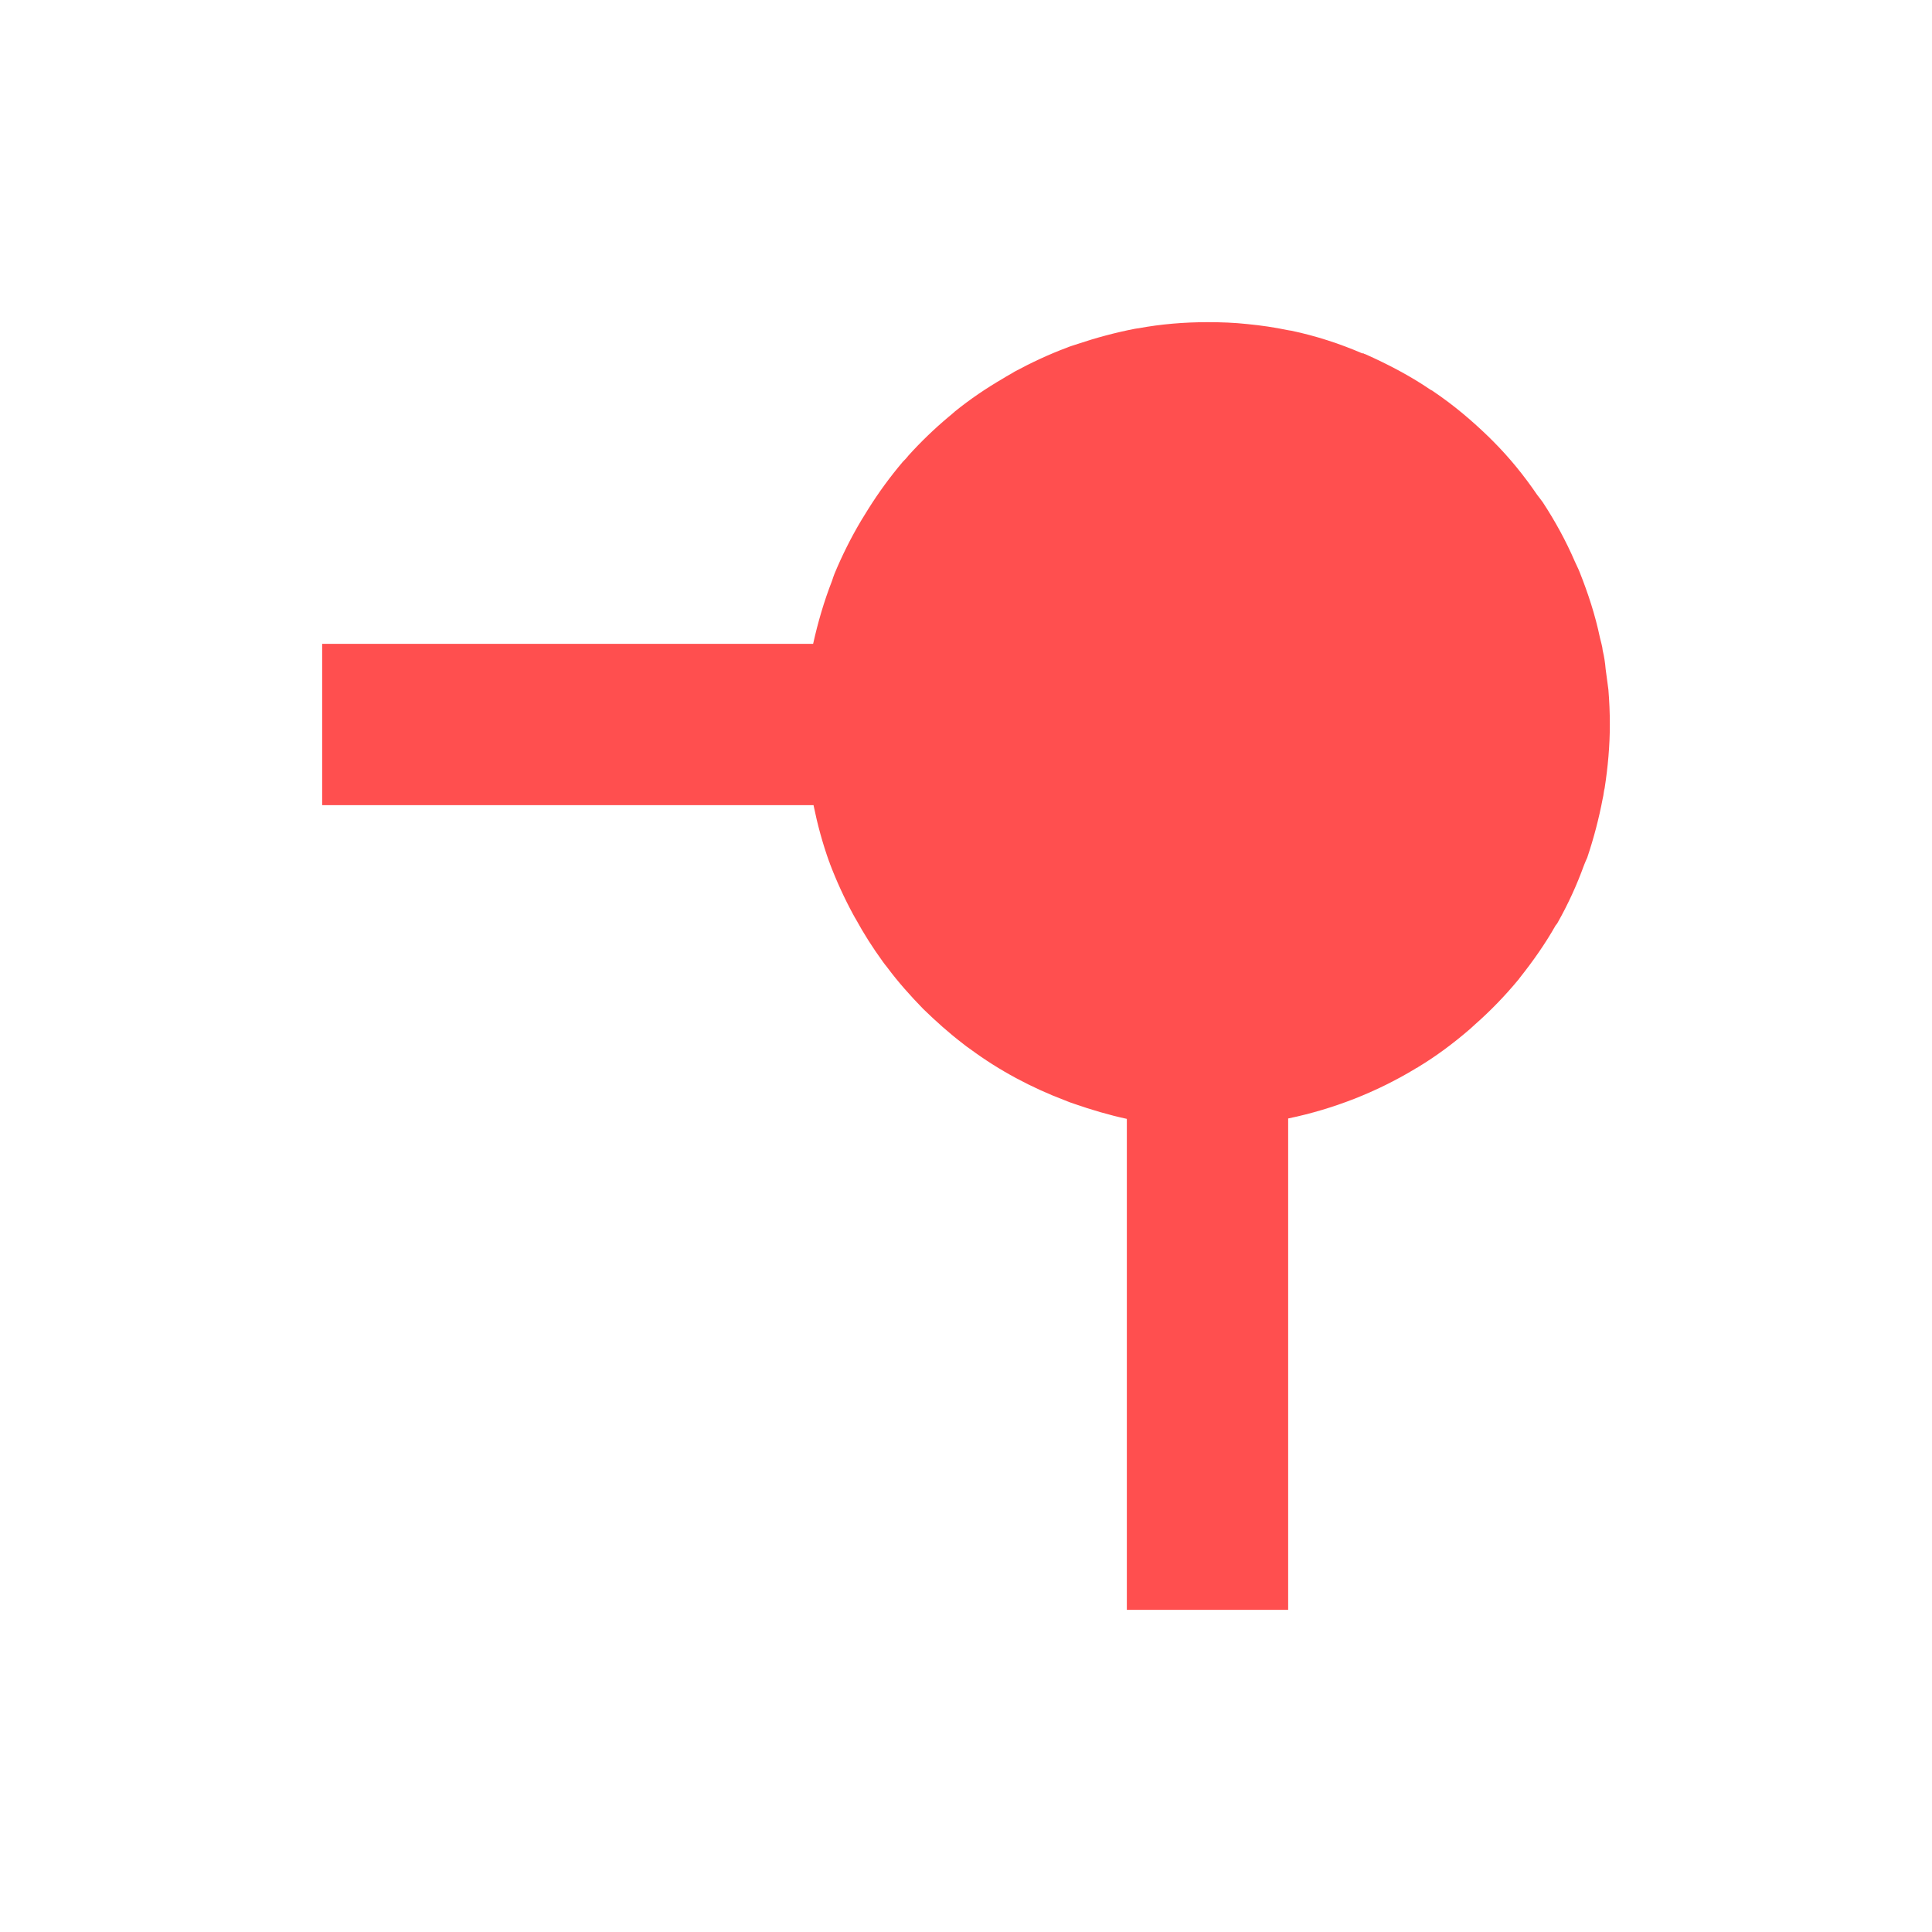 <svg xmlns="http://www.w3.org/2000/svg" xmlns:xlink="http://www.w3.org/1999/xlink" width="16" height="16" viewBox="0 0 16 16" version="1.1">
<g id="surface1">
<path style=" stroke:none;fill-rule:nonzero;fill:rgb(100%,30.98%,30.98%);fill-opacity:1;" d="M 10 2.668 C 9.809 2.668 9.613 2.684 9.426 2.719 C 9.414 2.719 9.406 2.723 9.398 2.723 C 9.238 2.754 9.078 2.797 8.926 2.848 C 8.895 2.859 8.863 2.867 8.836 2.879 C 8.688 2.934 8.539 3.004 8.402 3.078 C 8.371 3.098 8.34 3.113 8.309 3.133 C 8.168 3.215 8.035 3.305 7.91 3.406 C 7.891 3.422 7.875 3.438 7.855 3.453 C 7.738 3.551 7.625 3.66 7.523 3.773 C 7.508 3.793 7.492 3.809 7.477 3.824 C 7.371 3.949 7.277 4.078 7.191 4.215 C 7.172 4.246 7.152 4.277 7.133 4.309 C 7.047 4.453 6.973 4.602 6.91 4.754 C 6.902 4.773 6.898 4.789 6.891 4.809 C 6.824 4.98 6.773 5.156 6.734 5.332 L 2.668 5.332 L 2.668 6.668 L 6.738 6.668 C 6.738 6.668 6.738 6.672 6.738 6.672 C 6.77 6.828 6.812 6.984 6.867 7.137 L 6.871 7.145 C 6.871 7.145 6.871 7.145 6.871 7.148 C 6.926 7.293 6.992 7.438 7.066 7.574 C 7.074 7.586 7.078 7.598 7.086 7.609 C 7.152 7.73 7.227 7.848 7.309 7.961 C 7.32 7.977 7.332 7.992 7.348 8.012 C 7.438 8.133 7.539 8.246 7.645 8.355 C 7.75 8.457 7.859 8.555 7.977 8.645 C 7.996 8.66 8.016 8.676 8.035 8.688 C 8.277 8.867 8.543 9.008 8.82 9.113 C 8.848 9.125 8.871 9.133 8.895 9.141 C 9.039 9.191 9.184 9.234 9.332 9.266 L 9.332 13.332 L 10.668 13.332 L 10.668 9.262 C 10.668 9.262 10.668 9.262 10.672 9.262 C 11.043 9.184 11.395 9.047 11.719 8.852 C 11.727 8.844 11.738 8.844 11.746 8.836 C 11.895 8.746 12.035 8.641 12.168 8.527 C 12.184 8.512 12.199 8.5 12.211 8.488 C 12.344 8.371 12.465 8.246 12.578 8.109 C 12.582 8.105 12.582 8.102 12.586 8.098 C 12.695 7.961 12.797 7.816 12.883 7.664 C 12.891 7.656 12.898 7.645 12.902 7.637 C 12.988 7.484 13.059 7.328 13.117 7.168 C 13.125 7.145 13.137 7.121 13.145 7.102 C 13.199 6.941 13.242 6.777 13.273 6.613 C 13.281 6.582 13.281 6.555 13.289 6.527 C 13.316 6.352 13.332 6.176 13.332 6 C 13.332 5.902 13.328 5.809 13.32 5.711 C 13.312 5.652 13.305 5.598 13.297 5.539 C 13.293 5.488 13.285 5.438 13.273 5.387 C 13.27 5.352 13.258 5.316 13.25 5.281 C 13.211 5.094 13.152 4.914 13.082 4.738 C 13.07 4.707 13.055 4.68 13.043 4.652 C 12.969 4.48 12.879 4.316 12.777 4.16 C 12.762 4.141 12.746 4.117 12.73 4.098 C 12.621 3.938 12.5 3.789 12.363 3.652 C 12.355 3.645 12.344 3.633 12.336 3.625 C 12.191 3.484 12.039 3.355 11.871 3.242 C 11.863 3.234 11.848 3.23 11.84 3.223 C 11.672 3.109 11.492 3.016 11.309 2.934 L 11.297 2.93 C 11.293 2.926 11.289 2.926 11.281 2.926 C 11.09 2.844 10.895 2.781 10.691 2.738 C 10.68 2.738 10.672 2.734 10.664 2.734 C 10.555 2.711 10.445 2.695 10.332 2.684 C 10.223 2.672 10.113 2.668 10 2.668 Z M 10 2.668 "/>
</g>
</svg>
